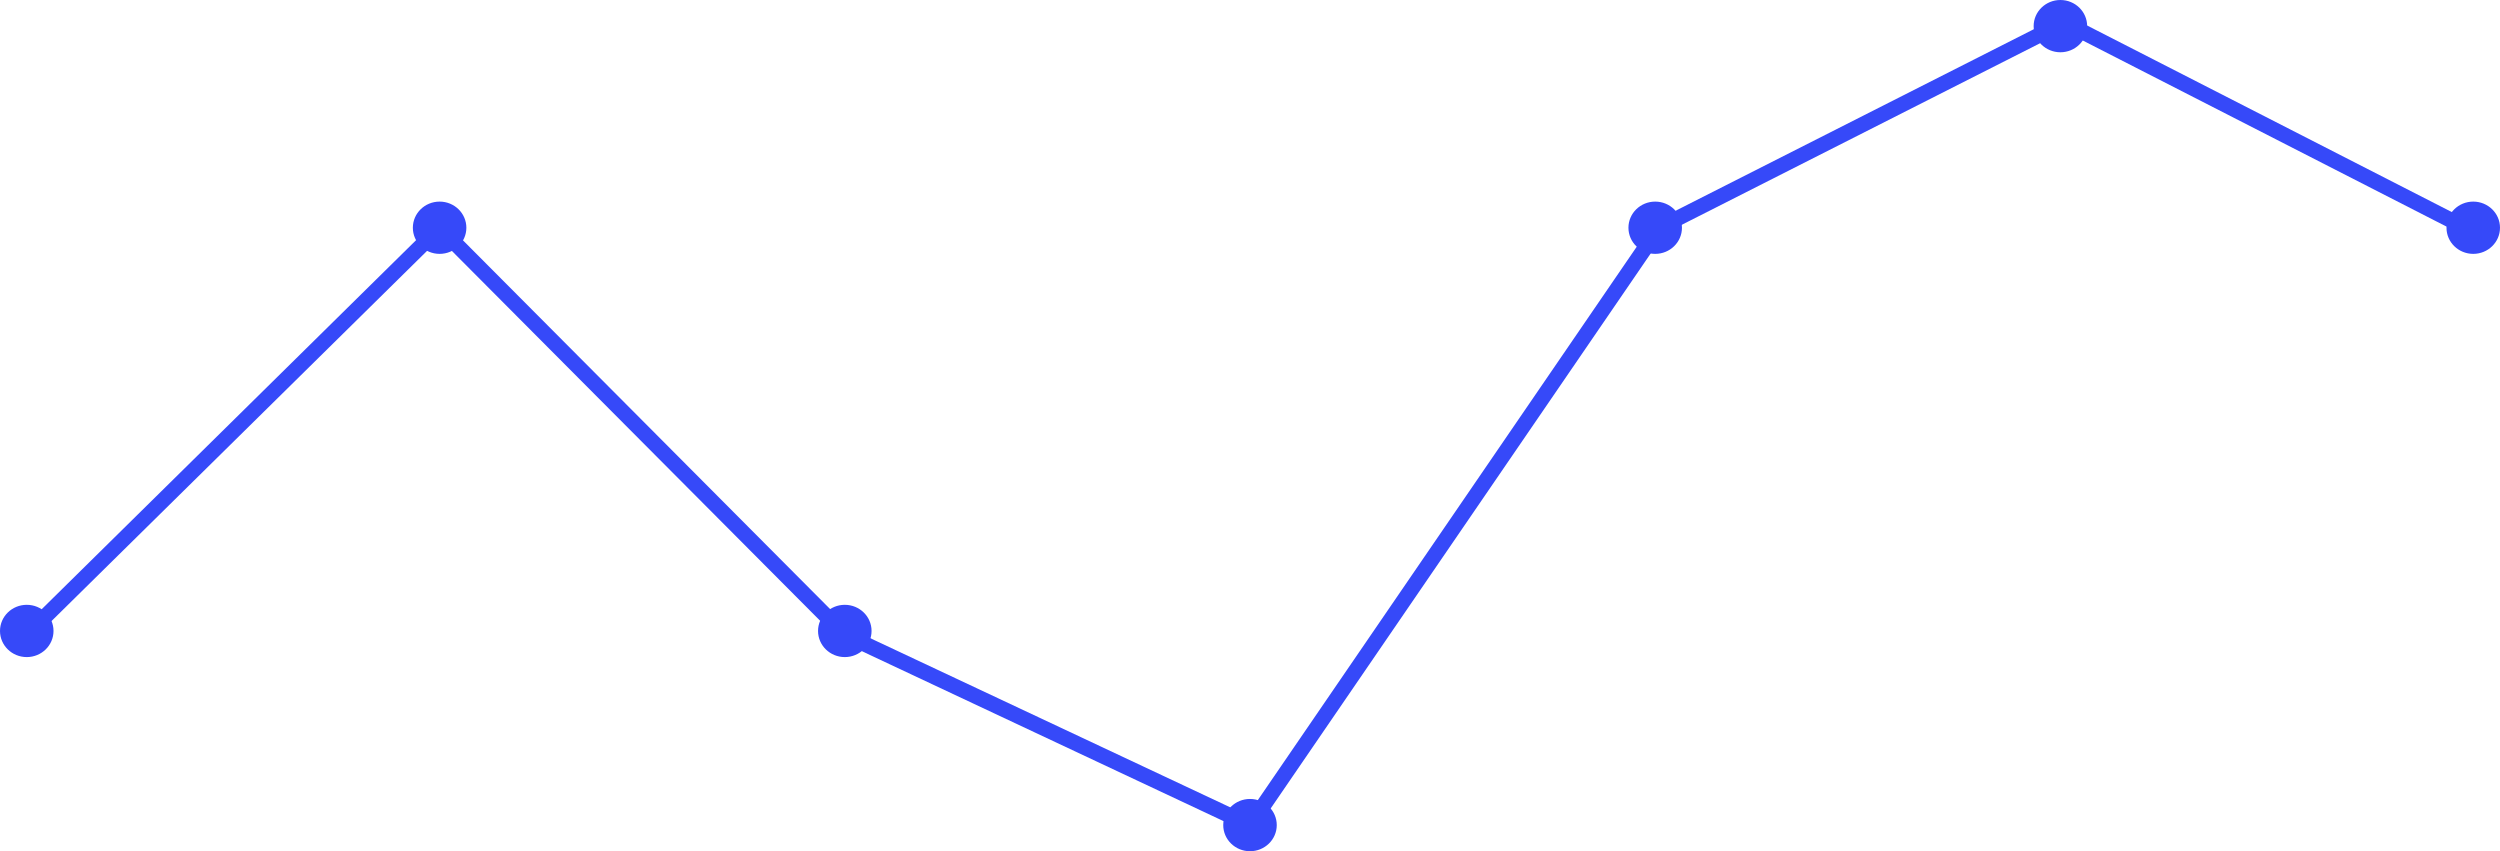 <svg width="326" height="111" viewBox="0 0 326 111" fill="none" xmlns="http://www.w3.org/2000/svg">
<ellipse cx="3.489" cy="82.276" rx="3.489" ry="3.408" fill="#3649F9"/>
<ellipse cx="57.325" cy="29.697" rx="3.489" ry="3.408" fill="#3649F9"/>
<ellipse cx="110.162" cy="82.276" rx="3.489" ry="3.408" fill="#3649F9"/>
<ellipse cx="163" cy="107.592" rx="3.489" ry="3.408" fill="#3649F9"/>
<ellipse cx="215.838" cy="29.697" rx="3.489" ry="3.408" fill="#3649F9"/>
<ellipse cx="268.676" cy="3.408" rx="3.489" ry="3.408" fill="#3649F9"/>
<ellipse cx="322.511" cy="29.697" rx="3.489" ry="3.408" fill="#3649F9"/>
<path d="M3.489 82.763L57.324 29.697L110.162 82.763L163 107.592L216.336 29.697L269.174 2.921L321.514 29.697" stroke="#3649F9" stroke-width="2"/>
</svg>

